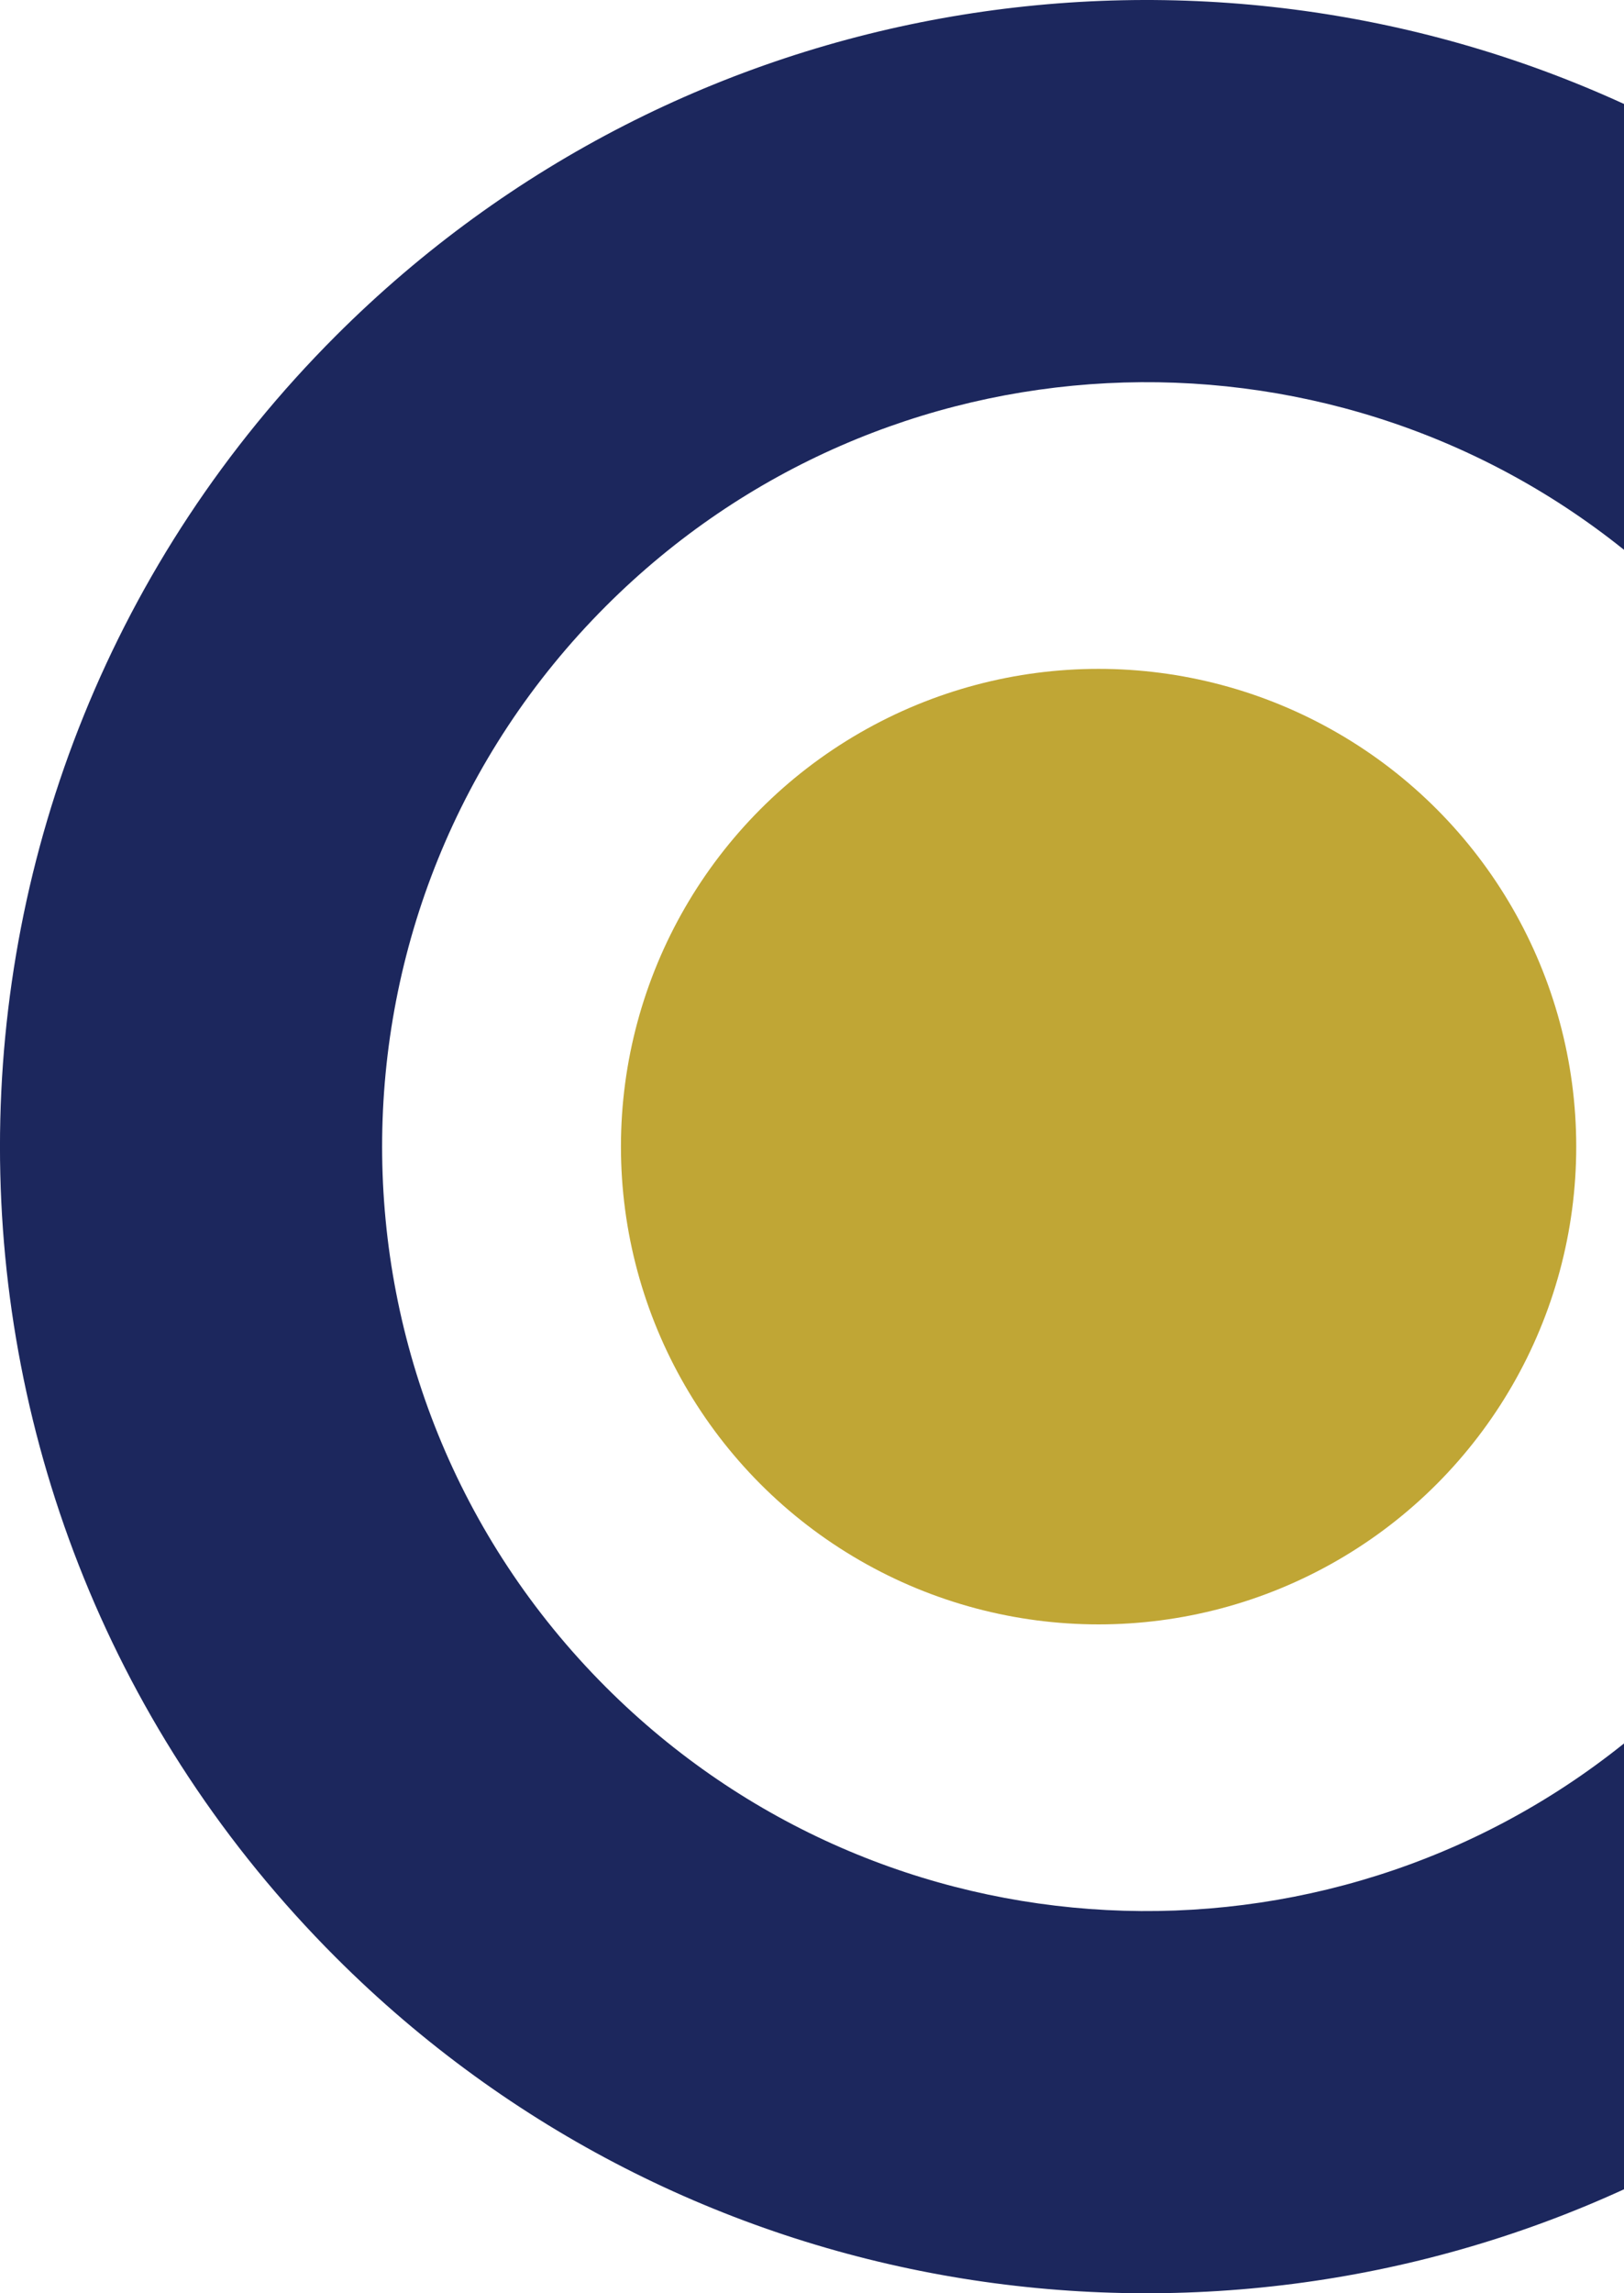 <?xml version="1.0" encoding="UTF-8" standalone="no"?>
<!DOCTYPE svg PUBLIC "-//W3C//DTD SVG 1.1//EN" "http://www.w3.org/Graphics/SVG/1.1/DTD/svg11.dtd">
<svg version="1.1" xmlns="http://www.w3.org/2000/svg" viewBox="3.5 24424907e-22 17 24" width="17"
     height="24">
	<defs/>
	<g id="Icon_3" stroke-opacity="1" stroke="none" stroke-dasharray="none" fill="none" fill-opacity="1">
		<title>Icon 3</title>
		<g id="Icon_3_Layer_1">
			<title>Layer 1</title>
			<g id="Graphic_28">
				<path d="M 20.5 1.088 C 16.071 -.941 10.661 -.132 7.015 3.515 C 2.328 8.201 2.328 15.799 7.015 20.485 C 10.661 24.132 16.071 24.941 20.5 22.912 L 20.5 18.246 C 17.359 20.767 12.757 20.571 9.843 17.657 C 6.719 14.533 6.719 9.467 9.843 6.343 C 12.757 3.429 17.359 3.233 20.5 5.754 Z"
				      fill="#1c275d"/>
			</g>
			<g id="Graphic_21">
				<circle cx="15" cy="12" r="5" fill="#c0a635"/>
			</g>
		</g>
	</g>
</svg>
